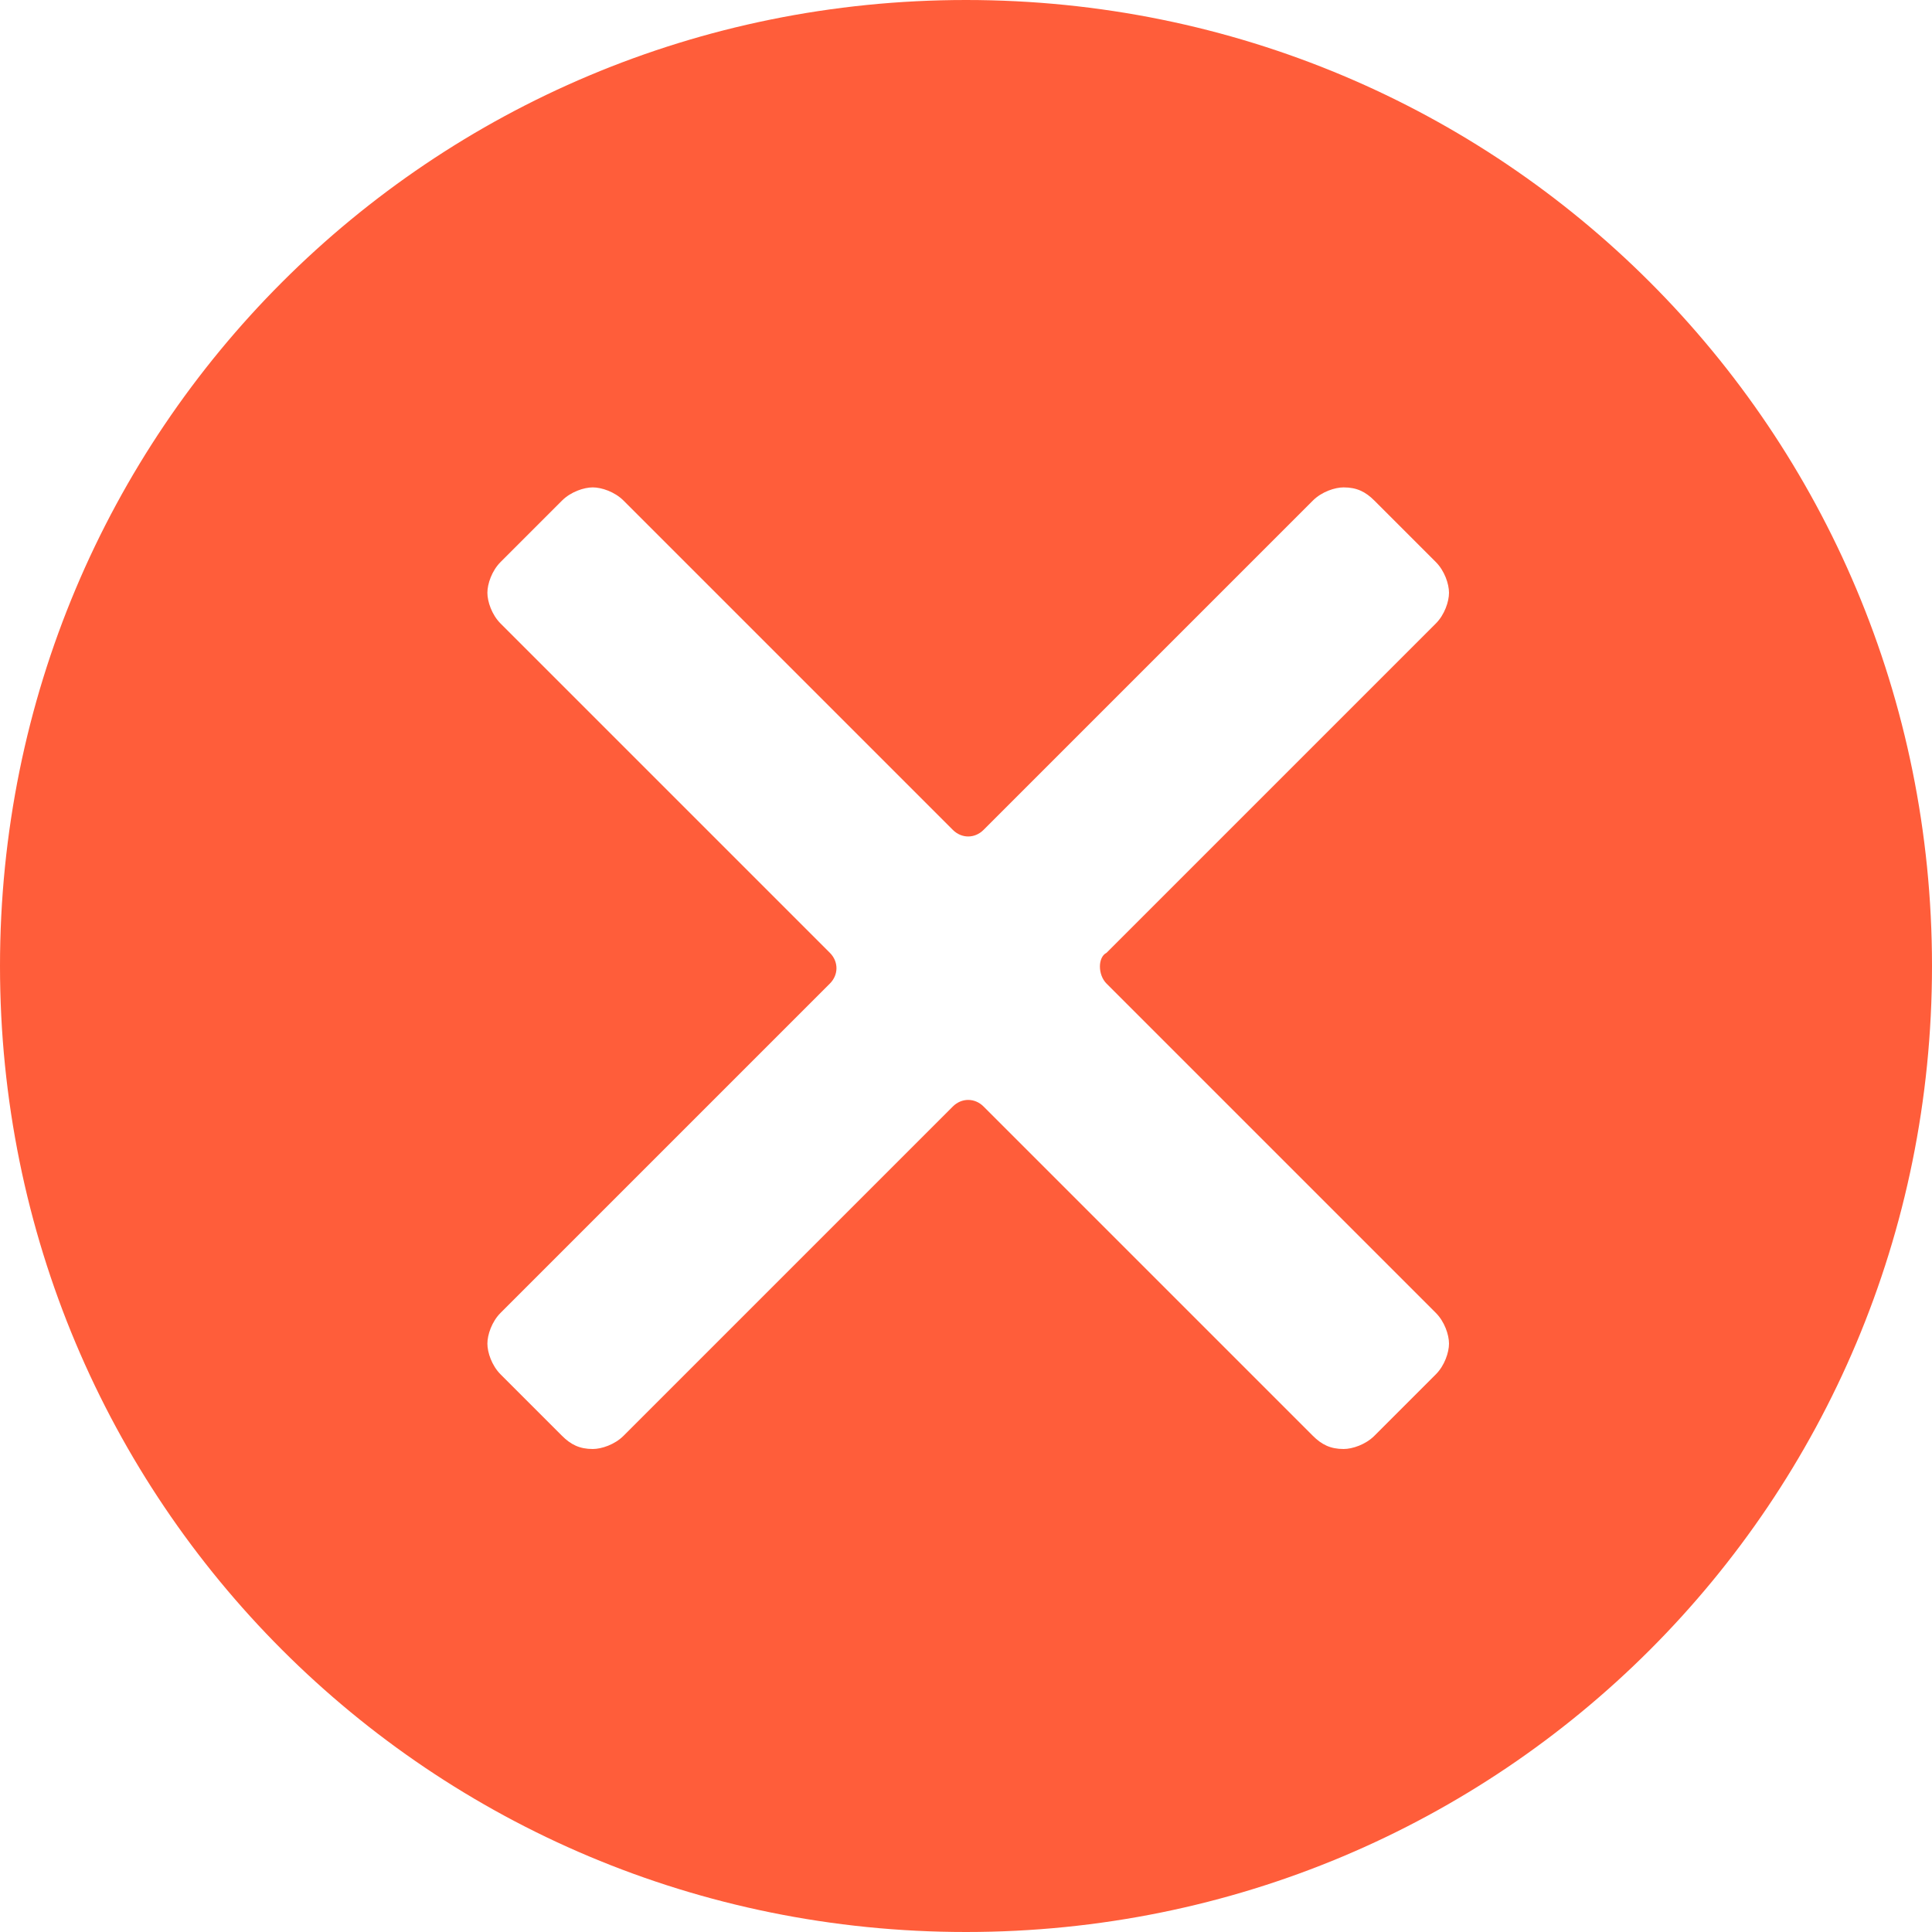 <?xml version="1.0" encoding="UTF-8"?>
<svg width="44px" height="44px" viewBox="0 0 44 44" version="1.1" xmlns="http://www.w3.org/2000/svg" xmlns:xlink="http://www.w3.org/1999/xlink">
    <!-- Generator: Sketch 48.2 (47327) - http://www.bohemiancoding.com/sketch -->
    <title>cancel (8)</title>
    <desc>Created with Sketch.</desc>
    <defs></defs>
    <g id="AutoCorrelation-2" stroke="none" stroke-width="1" fill="none" fill-rule="evenodd" transform="translate(-203, -406)">
        <g id="cancel-(8)" transform="translate(203, 406)" fill="#FF5D3A" fill-rule="nonzero">
            <path d="M22,0 C9.8,0 0,9.8 0,22 C0,34.2 9.8,44 22,44 C34.2,44 44,34.2 44,22 C44,9.8 34.2,0 22,0 Z M25.2,22.4 L32.7,29.9 C32.9,30.1 33,30.4 33,30.6 C33,30.8 32.9,31.1 32.7,31.3 L31.3,32.7 C31.1,32.9 30.8,33 30.6,33 C30.3,33 30.1,32.9 29.9,32.7 L22.4,25.2 C22.2,25 21.9,25 21.7,25.2 L14.2,32.7 C14,32.9 13.7,33 13.5,33 C13.2,33 13,32.9 12.8,32.7 L11.4,31.3 C11.2,31.1 11.1,30.8 11.1,30.6 C11.1,30.4 11.2,30.1 11.4,29.9 L18.9,22.4 C19.1,22.2 19.1,21.9 18.9,21.7 L11.4,14.2 C11.2,14 11.1,13.7 11.1,13.5 C11.1,13.3 11.2,13 11.4,12.8 L12.8,11.4 C13,11.2 13.3,11.1 13.5,11.1 C13.7,11.1 14,11.2 14.2,11.4 L21.7,18.9 C21.9,19.1 22.2,19.1 22.4,18.9 L29.9,11.4 C30.1,11.2 30.4,11.1 30.6,11.1 C30.9,11.1 31.1,11.2 31.3,11.4 L32.7,12.8 C32.9,13 33,13.3 33,13.5 C33,13.7 32.9,14 32.7,14.2 L25.2,21.7 C25,21.8 25,22.2 25.2,22.4 Z" id="Shape"></path>
        </g>
    </g>
</svg>